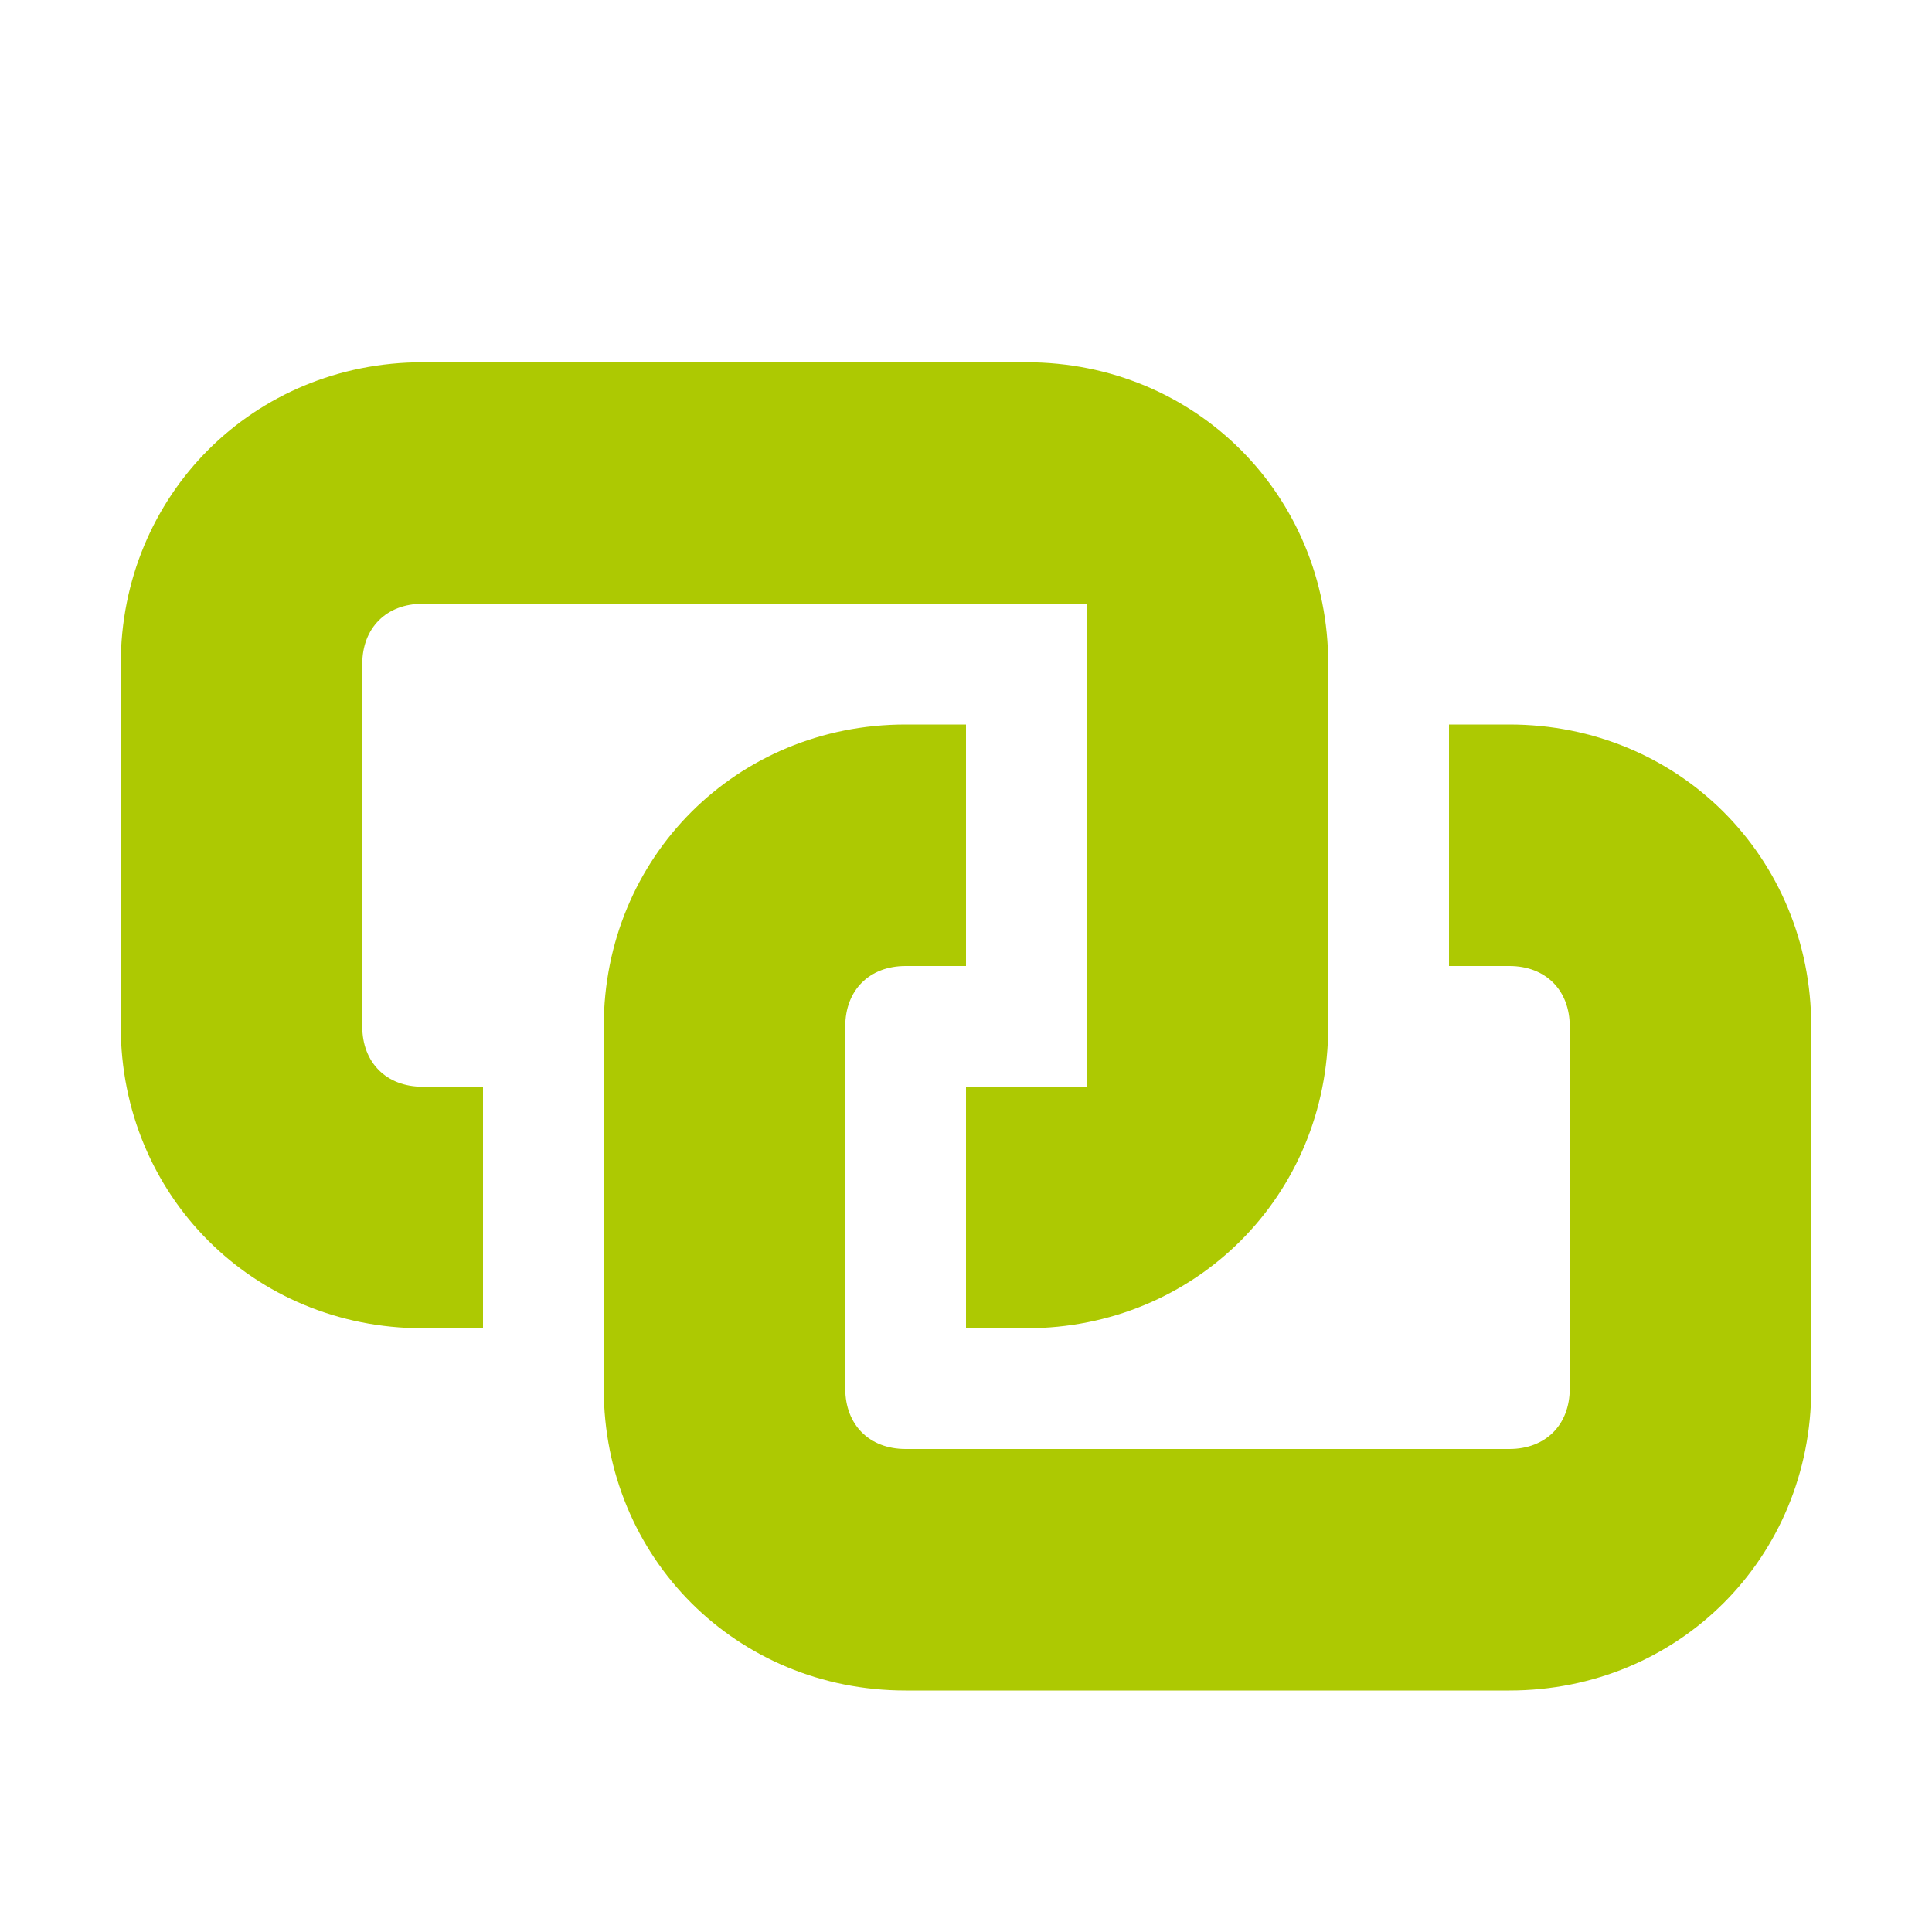 <svg xmlns="http://www.w3.org/2000/svg" viewBox="0 0 16 16" width="16" height="16">
<cis-name>paired</cis-name>
<cis-semantic>success</cis-semantic>
<path fill="#ADC902" d="M15,8.5v3c0,1.4-1.1,2.5-2.5,2.5h-5C6.1,14,5,12.9,5,11.5v-3C5,7.1,6.1,6,7.5,6H8v2H7.5C7.2,8,7,8.2,7,8.5v3
	C7,11.8,7.2,12,7.5,12h5c0.3,0,0.5-0.2,0.5-0.5v-3C13,8.2,12.8,8,12.5,8H12V6h0.5C13.9,6,15,7.1,15,8.5z M8.5,3h-5
	C2.1,3,1,4.1,1,5.5v3C1,9.9,2.1,11,3.5,11H4V9H3.5C3.2,9,3,8.8,3,8.5v-3C3,5.2,3.2,5,3.5,5H9v3.5V9H8v2h0.5C9.9,11,11,9.9,11,8.5v-3
	C11,4.1,9.9,3,8.5,3z"/>
</svg>

